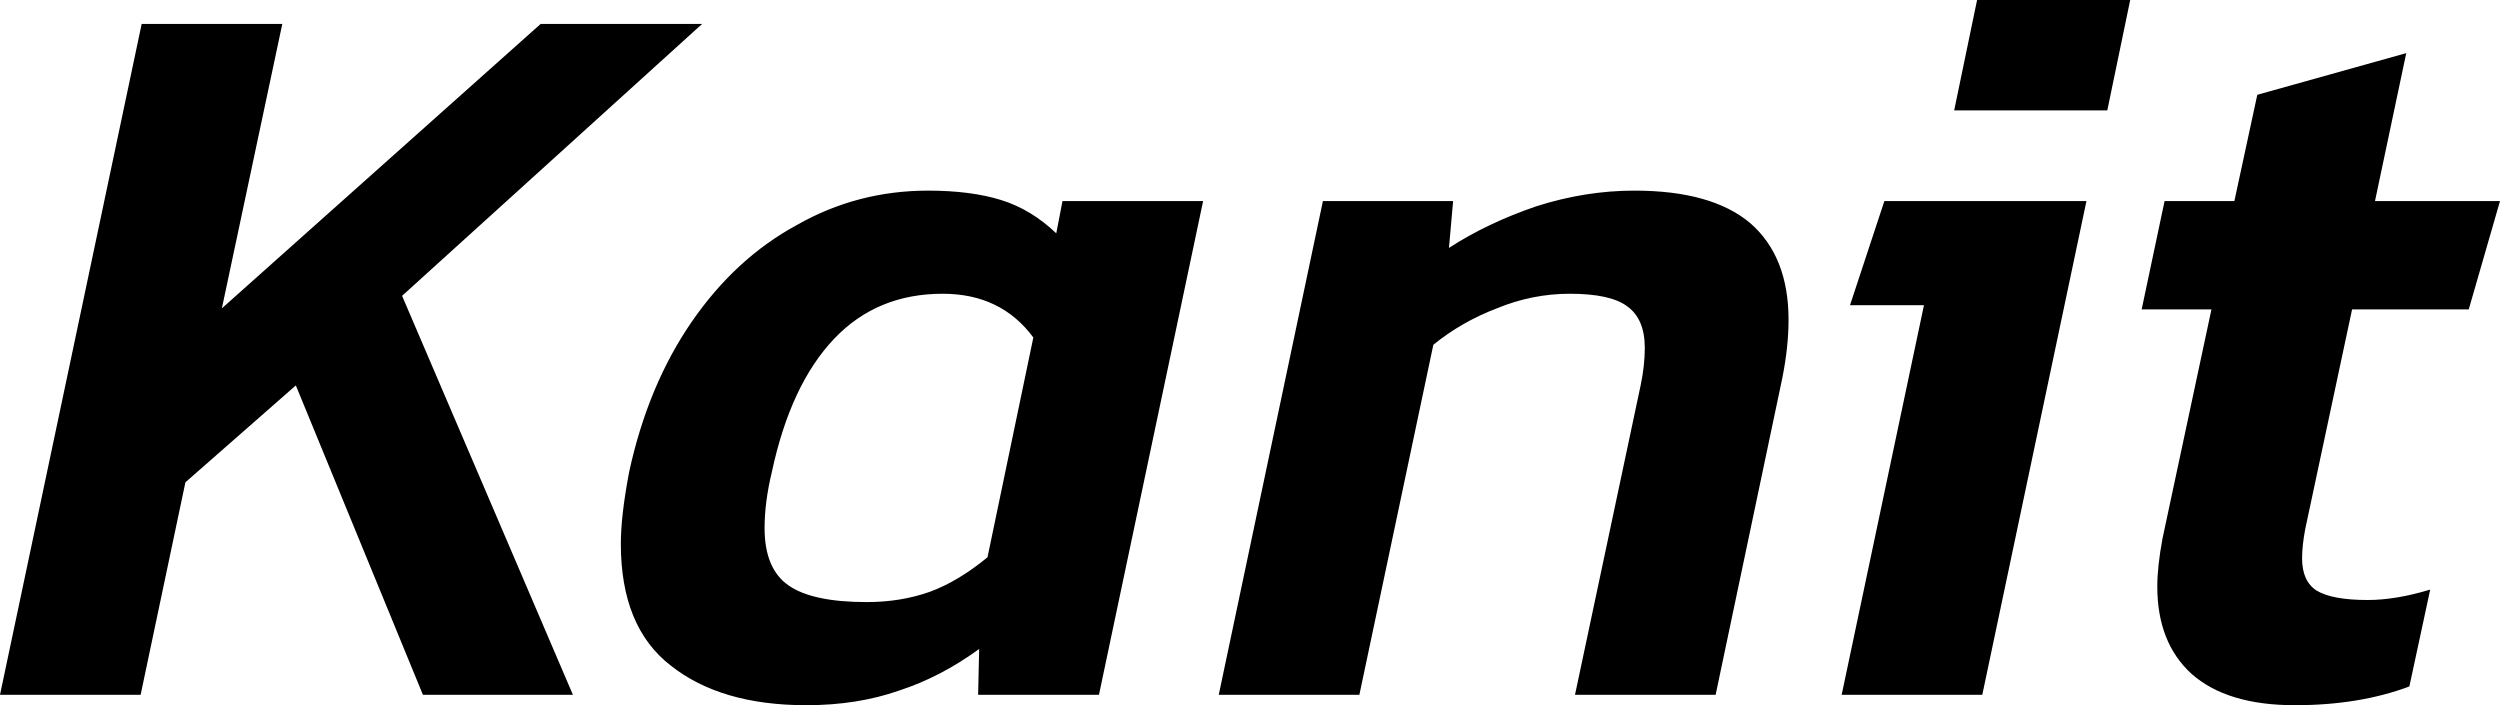 <svg xmlns="http://www.w3.org/2000/svg" viewBox="0.01 -6.67 24 6.77"><path d="M0.01 0L1.37-6.44L2.72-6.44L2.14-3.71L5.20-6.44L6.75-6.44L3.87-3.83L5.51 0L4.07 0L2.85-2.97L1.79-2.04L1.36 0L0.01 0ZM7.75 0.10Q6.93 0.10 6.45-0.28Q5.97-0.65 5.97-1.45L5.97-1.45Q5.97-1.72 6.05-2.14L6.05-2.14Q6.23-2.97 6.65-3.58Q7.07-4.19 7.66-4.51Q8.24-4.84 8.92-4.84L8.92-4.84Q9.33-4.84 9.62-4.75Q9.91-4.66 10.15-4.43L10.15-4.43L10.21-4.74L11.56-4.74L10.56 0L9.40 0L9.41-0.44Q9.04-0.17 8.64-0.04Q8.24 0.10 7.75 0.10L7.75 0.10ZM8.33-0.89Q8.66-0.89 8.94-0.99Q9.21-1.09 9.49-1.32L9.49-1.32L9.93-3.43Q9.62-3.85 9.06-3.85L9.06-3.85Q8.43-3.85 8.02-3.42Q7.60-2.98 7.42-2.14L7.42-2.14Q7.35-1.85 7.35-1.60L7.35-1.60Q7.35-1.21 7.58-1.05Q7.81-0.89 8.33-0.89L8.33-0.89ZM11.71 0L12.71-4.74L13.96-4.74L13.92-4.29Q14.29-4.53 14.76-4.69Q15.23-4.84 15.70-4.84L15.70-4.84Q16.44-4.84 16.81-4.53Q17.18-4.21 17.18-3.60L17.18-3.60Q17.18-3.34 17.12-3.04L17.12-3.04L16.48 0L15.13 0L15.76-2.97Q15.80-3.16 15.80-3.33L15.80-3.33Q15.80-3.61 15.63-3.73Q15.47-3.85 15.08-3.85L15.08-3.85Q14.72-3.85 14.38-3.71Q14.04-3.58 13.77-3.36L13.77-3.36L13.06 0L11.71 0ZM18.77-5.61L18.99-6.67L20.46-6.67L20.24-5.61L18.77-5.61ZM17.69 0L18.48-3.74L17.77-3.74L18.10-4.74L20.04-4.74L19.04 0L17.69 0ZM22.04 0.10Q21.39 0.10 21.05-0.20Q20.72-0.50 20.72-1.04L20.72-1.04Q20.72-1.23 20.77-1.50L20.77-1.50L21.24-3.70L20.57-3.70L20.79-4.74L21.46-4.74L21.68-5.76L23.11-6.16L22.81-4.74L24.01-4.74L23.71-3.70L22.59-3.70L22.14-1.59Q22.11-1.43 22.11-1.31L22.11-1.31Q22.11-1.09 22.25-1Q22.40-0.91 22.74-0.91L22.74-0.91Q23.01-0.91 23.34-1.01L23.34-1.01L23.14-0.08Q22.66 0.10 22.04 0.10L22.04 0.10Z"/></svg>